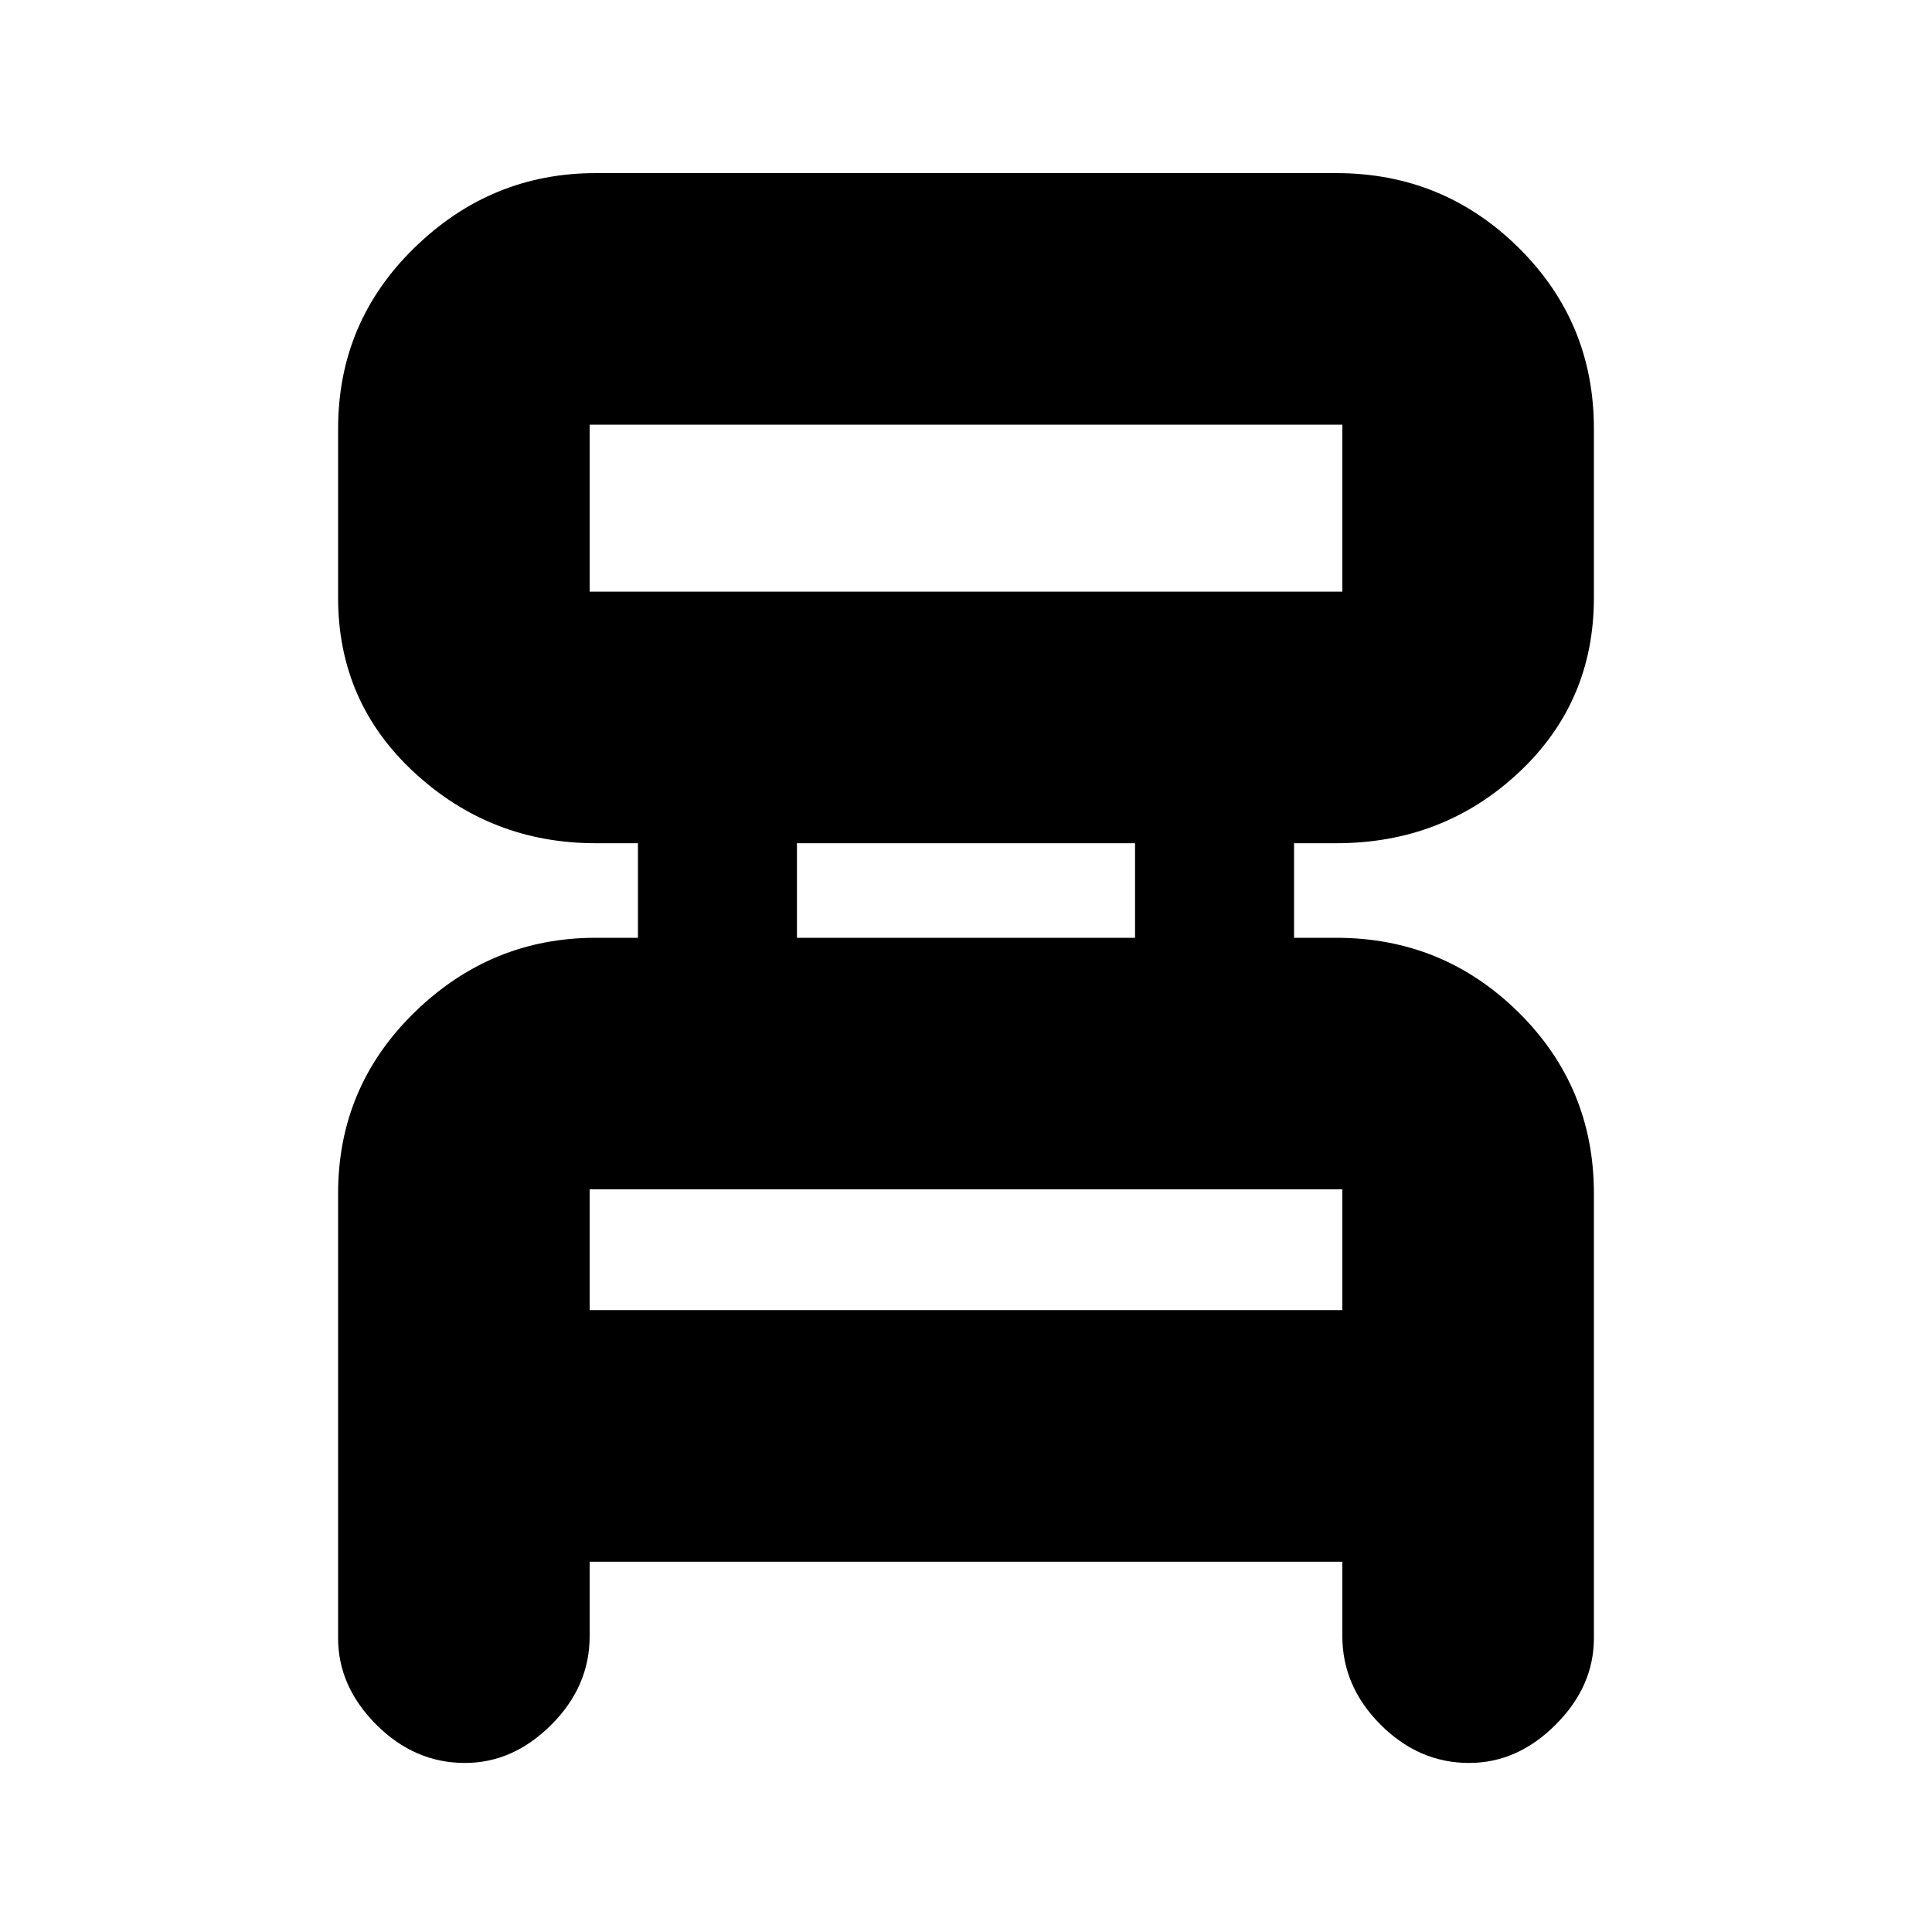 <svg xmlns="http://www.w3.org/2000/svg" height="20" width="20"><path d="M6.104 16.167V16.938Q6.104 17.458 5.708 17.854Q5.312 18.25 4.812 18.25Q4.292 18.25 3.896 17.854Q3.5 17.458 3.5 16.958V12.354Q3.5 11.25 4.292 10.479Q5.083 9.708 6.167 9.708H6.604V8.729H6.167Q5.083 8.729 4.292 8Q3.5 7.271 3.5 6.188V4.438Q3.5 3.333 4.292 2.563Q5.083 1.792 6.167 1.792H13.833Q14.938 1.792 15.719 2.563Q16.5 3.333 16.5 4.438V6.188Q16.5 7.271 15.719 8Q14.938 8.729 13.833 8.729H13.396V9.708H13.833Q14.938 9.708 15.719 10.479Q16.5 11.25 16.5 12.354V16.958Q16.5 17.458 16.104 17.854Q15.708 18.25 15.208 18.25Q14.688 18.25 14.292 17.854Q13.896 17.458 13.896 16.938V16.167ZM6.104 6.125H13.896Q13.896 6.125 13.896 6.125Q13.896 6.125 13.896 6.125V4.396Q13.896 4.396 13.896 4.396Q13.896 4.396 13.896 4.396H6.104Q6.104 4.396 6.104 4.396Q6.104 4.396 6.104 4.396V6.125Q6.104 6.125 6.104 6.125Q6.104 6.125 6.104 6.125ZM8.25 9.708H11.75V8.729H8.25ZM6.104 13.562H13.896V12.312Q13.896 12.312 13.896 12.312Q13.896 12.312 13.896 12.312H6.104Q6.104 12.312 6.104 12.312Q6.104 12.312 6.104 12.312ZM6.104 6.125Q6.104 6.125 6.104 6.125Q6.104 6.125 6.104 6.125V4.396Q6.104 4.396 6.104 4.396Q6.104 4.396 6.104 4.396Q6.104 4.396 6.104 4.396Q6.104 4.396 6.104 4.396V6.125Q6.104 6.125 6.104 6.125Q6.104 6.125 6.104 6.125ZM6.104 13.562V12.312Q6.104 12.312 6.104 12.312Q6.104 12.312 6.104 12.312Q6.104 12.312 6.104 12.312Q6.104 12.312 6.104 12.312V13.562Z"/></svg>